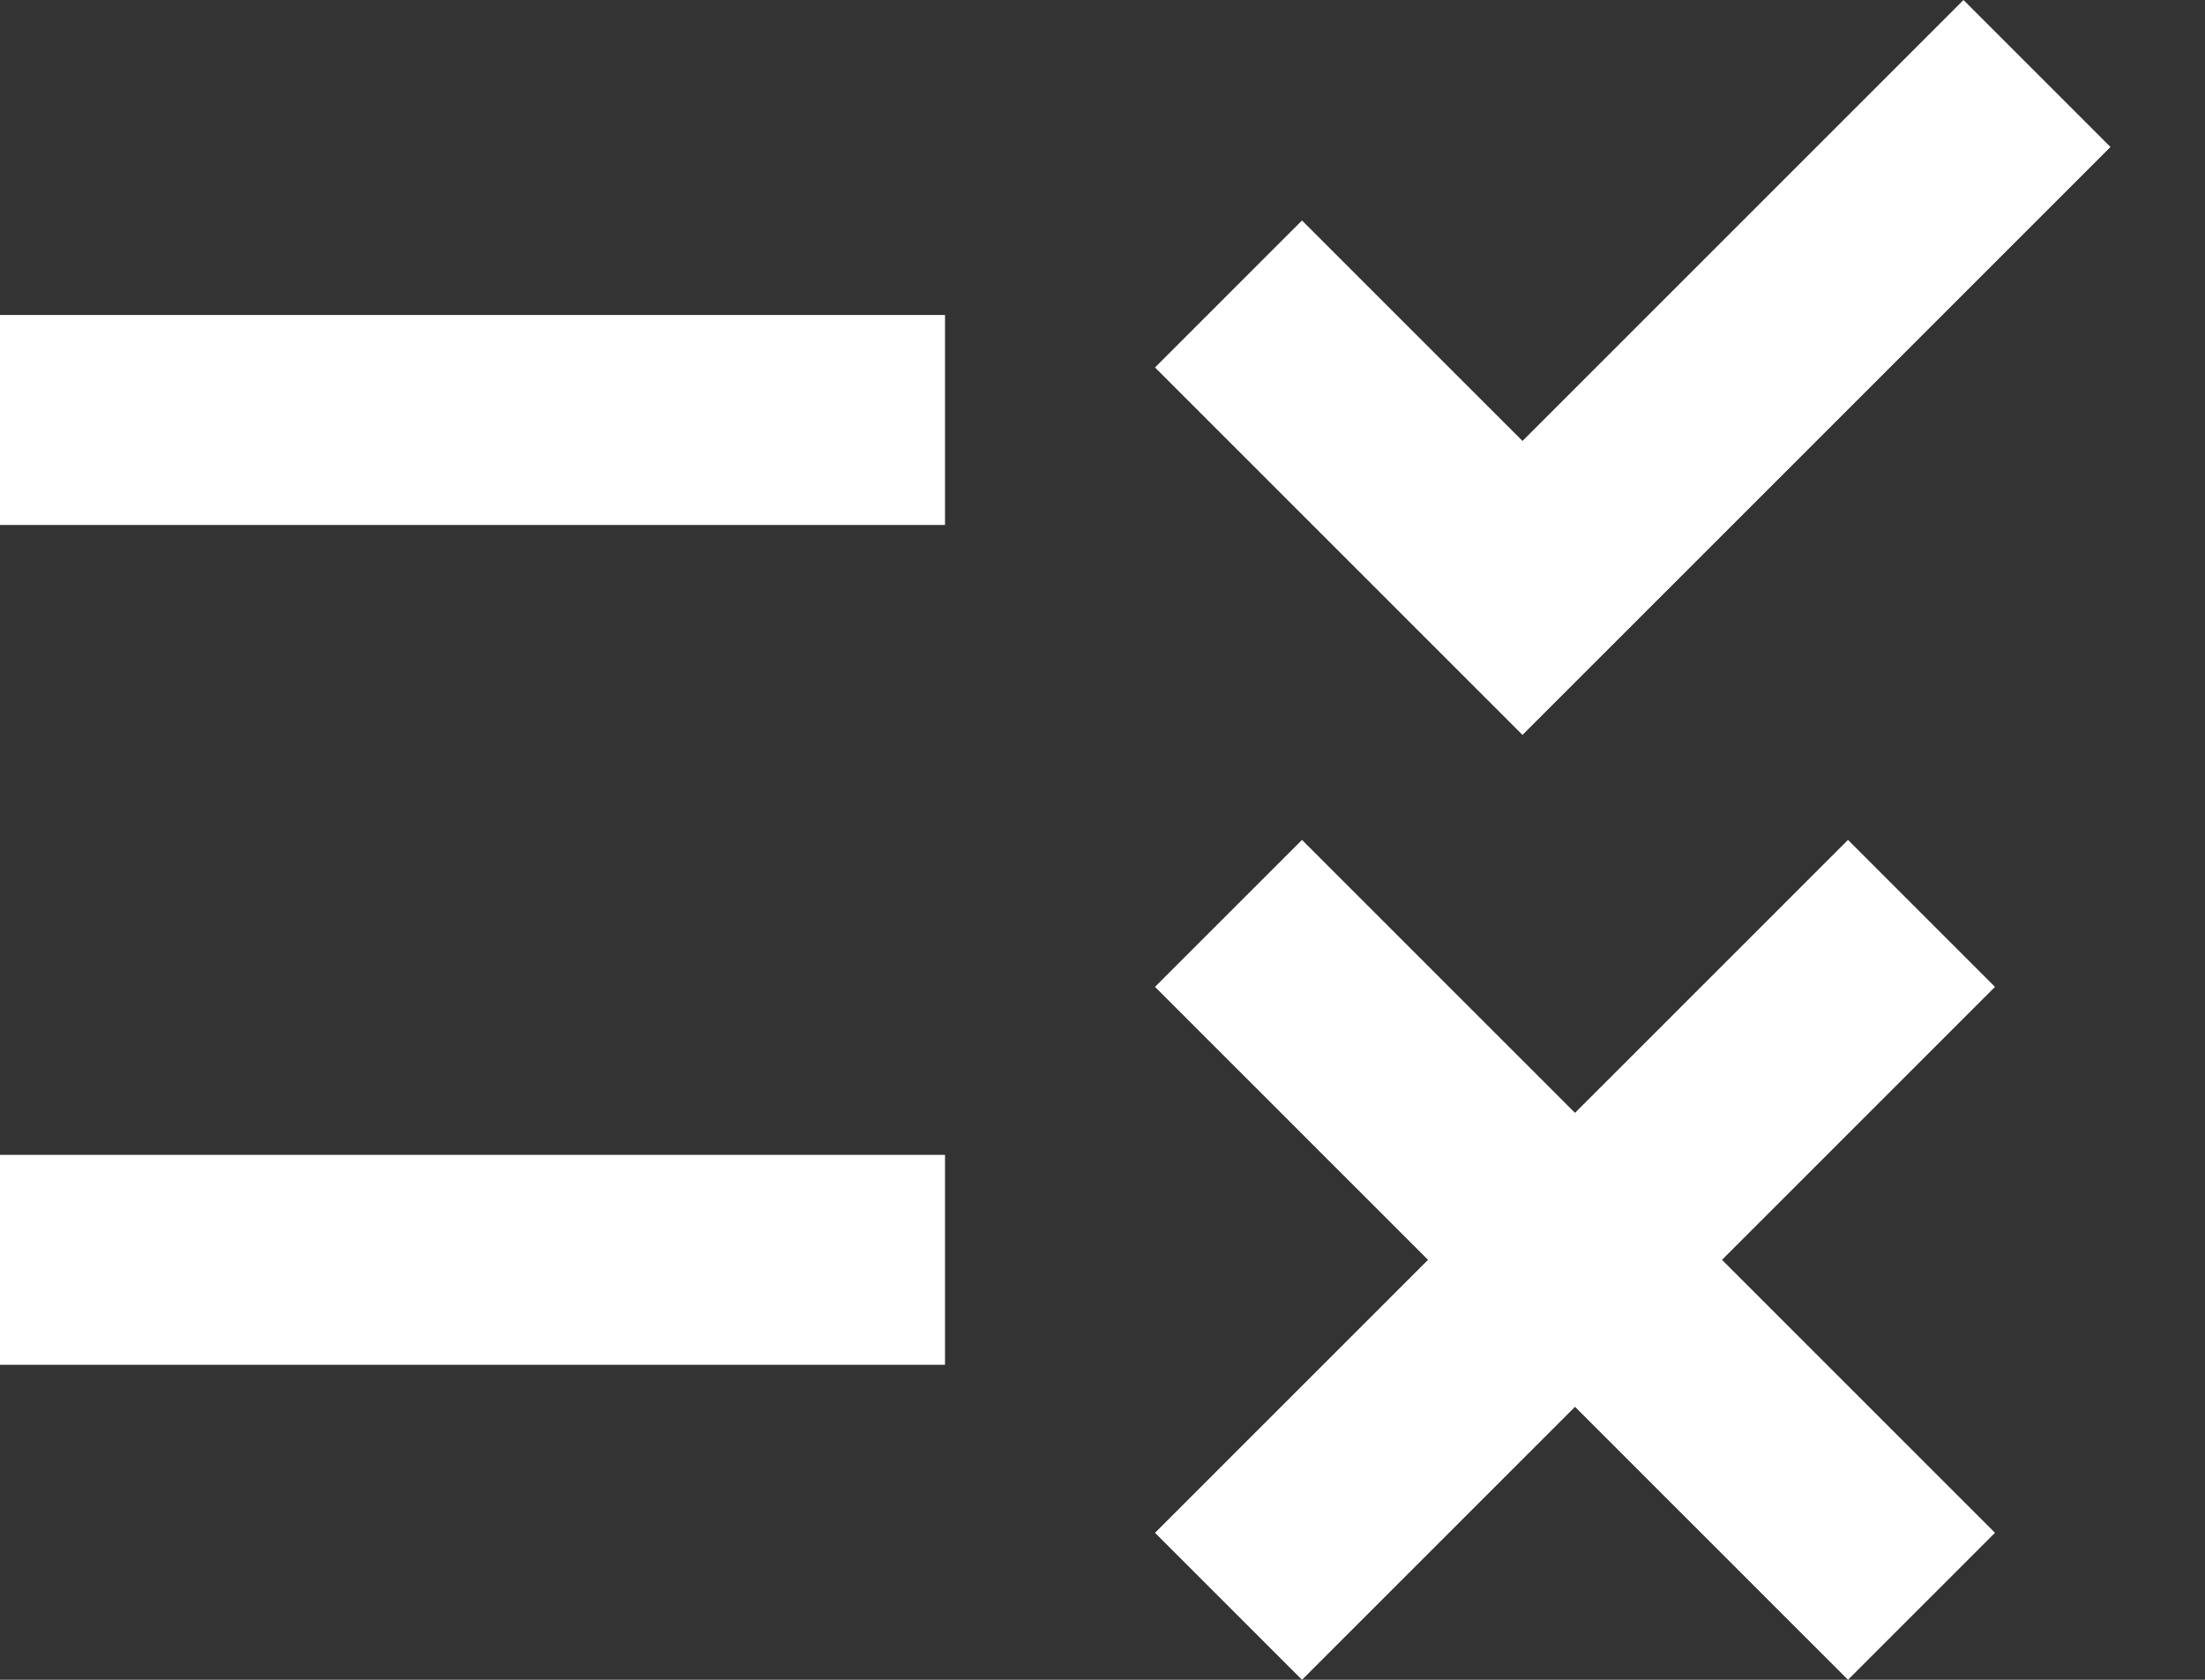 <svg width="21" height="16" viewBox="0 0 21 16" fill="none" xmlns="http://www.w3.org/2000/svg">
<rect x="0" y="0" width="21" height="16" fill="#333333" stroke="none"/>
<path d="M14.5 7L11 3.5L12.4 2.1L14.5 4.2L18.7 0L20.1 1.4L14.5 7ZM9 3H0V5H9V3ZM19 9.4L17.6 8L15 10.6L12.4 8L11 9.4L13.6 12L11 14.6L12.4 16L15 13.4L17.6 16L19 14.6L16.4 12L19 9.4ZM9 11H0V13H9V11Z" fill="white"/>
</svg>
